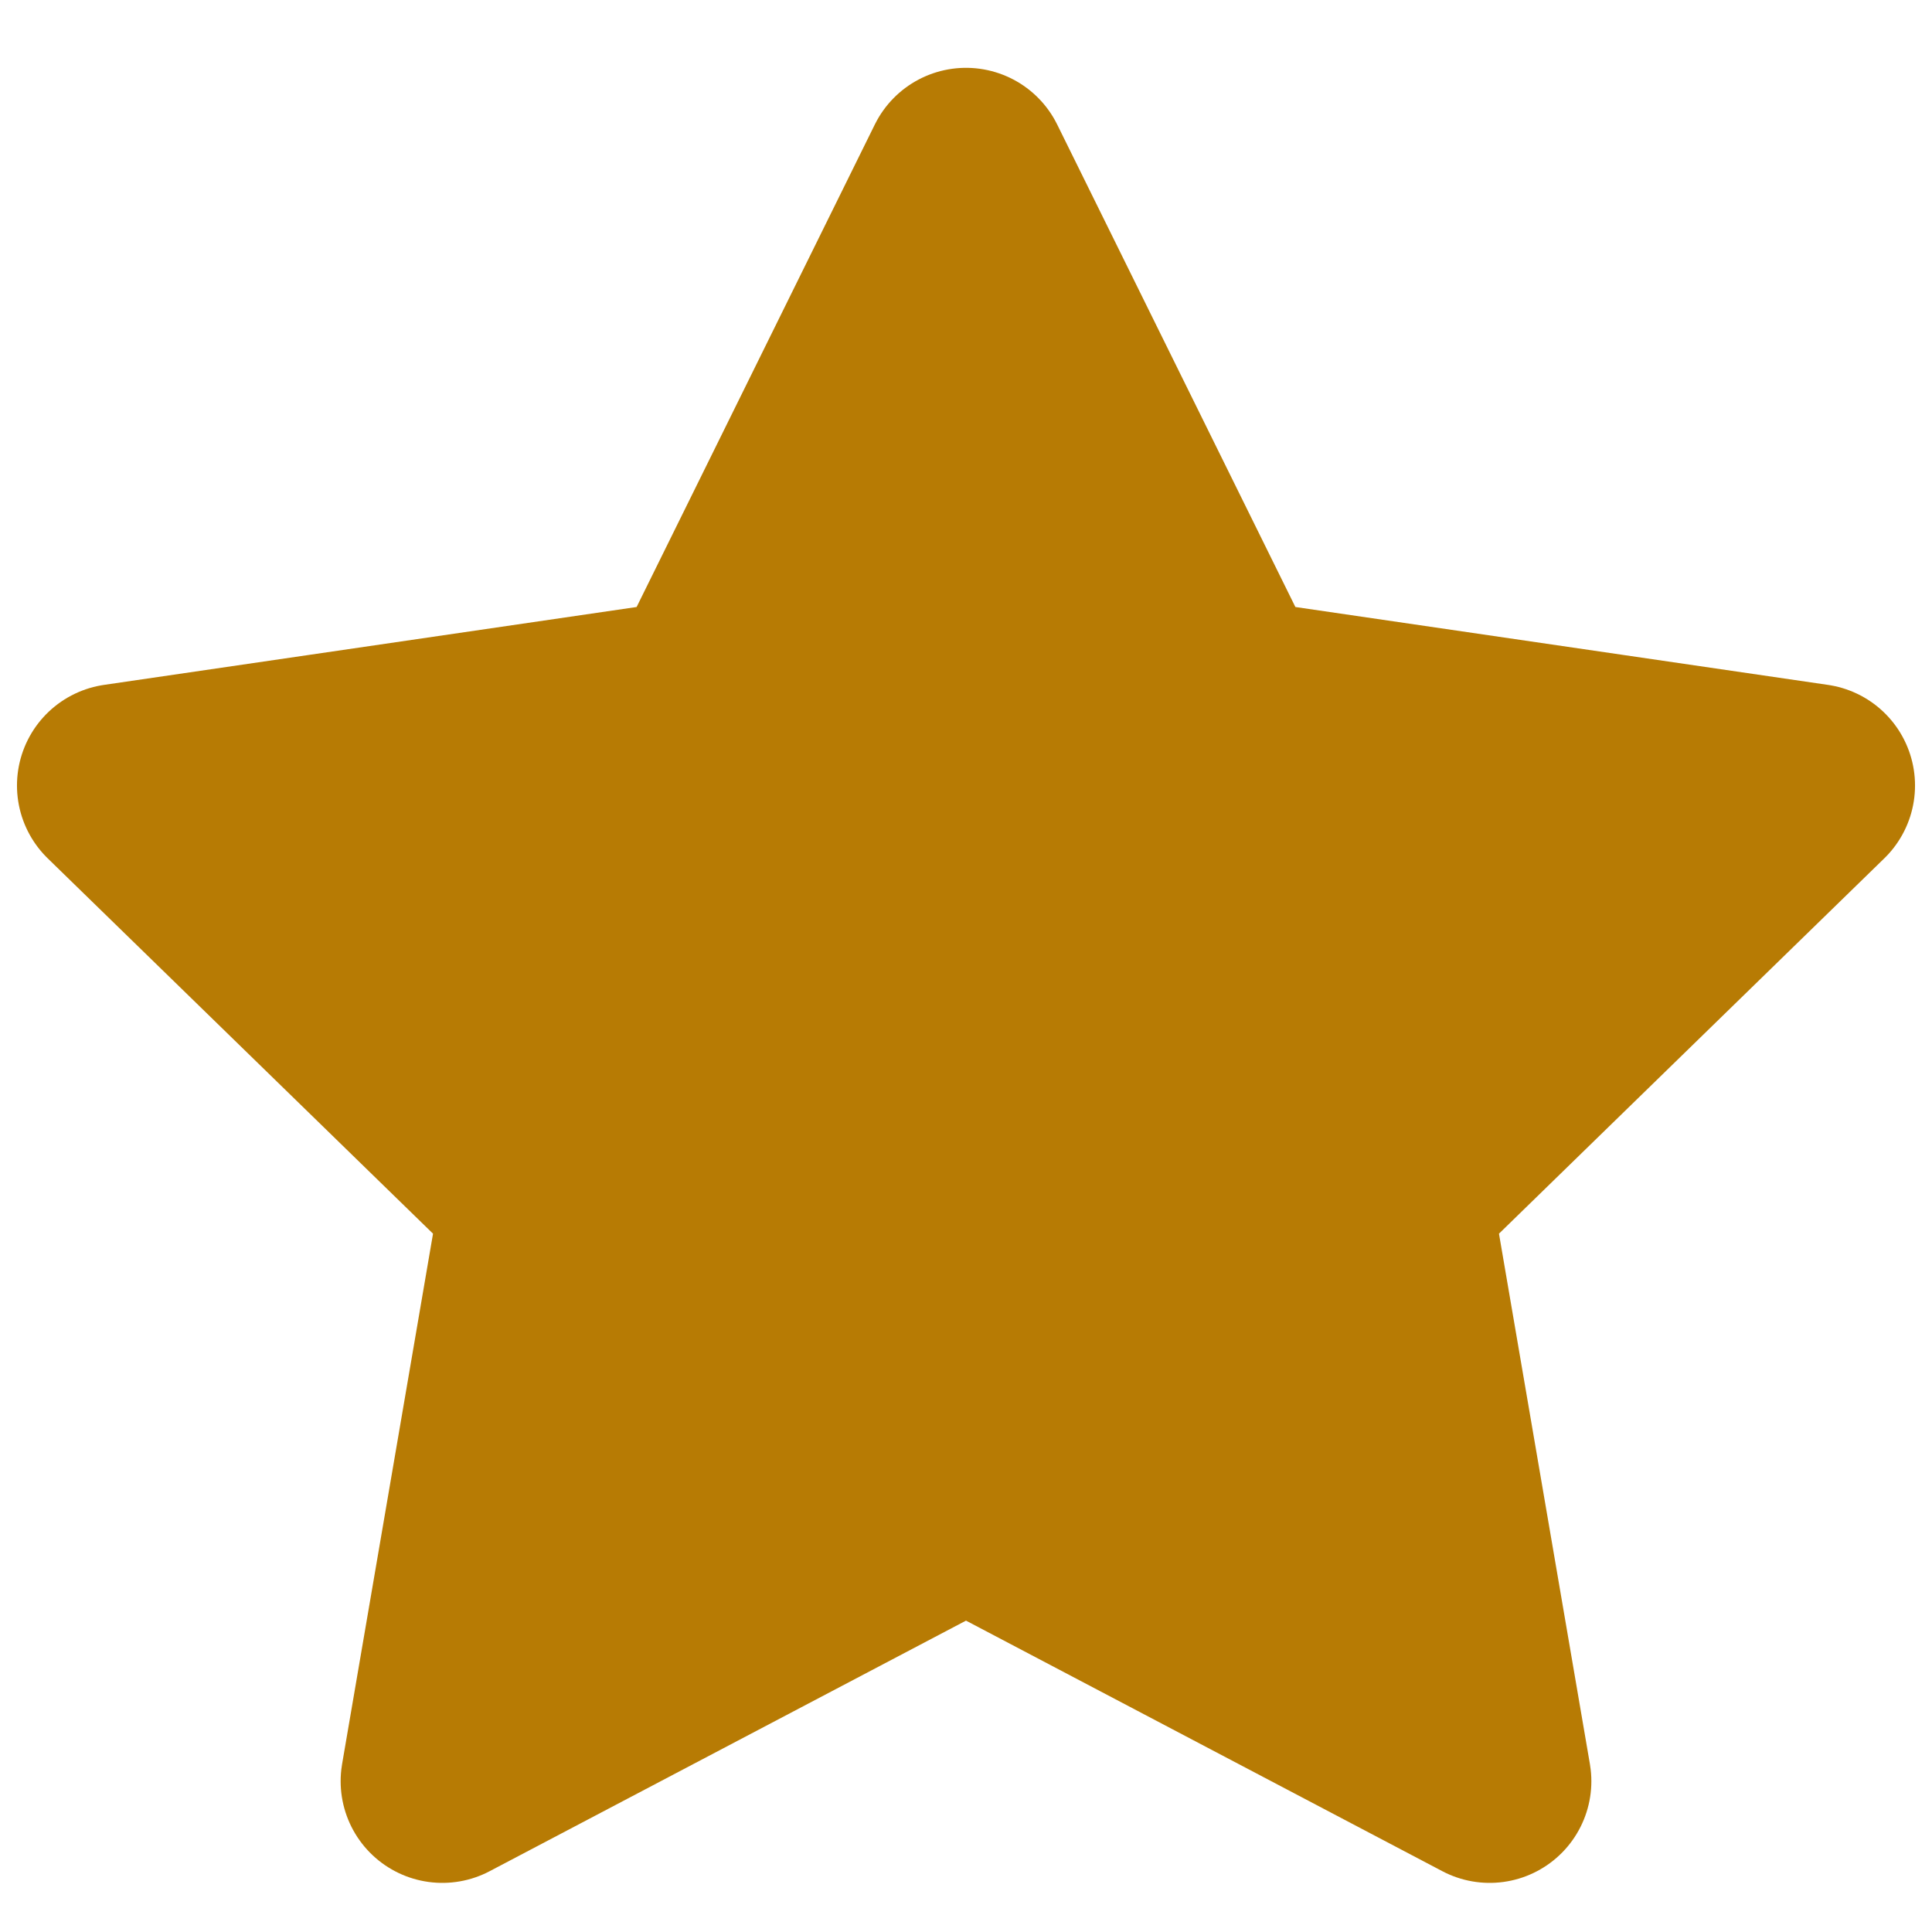 <svg width="19" height="19" viewBox="0 0 19 19" fill="none" xmlns="http://www.w3.org/2000/svg">
<path d="M9.5 1.667L12.075 6.883L17.833 7.725L13.667 11.783L14.65 17.517L9.5 14.808L4.35 17.517L5.333 11.783L1.167 7.725L6.925 6.883L9.5 1.667Z" fill="#B77B04" stroke="#B77B04" stroke-width="2" stroke-linecap="round" stroke-linejoin="round"/>
</svg>
